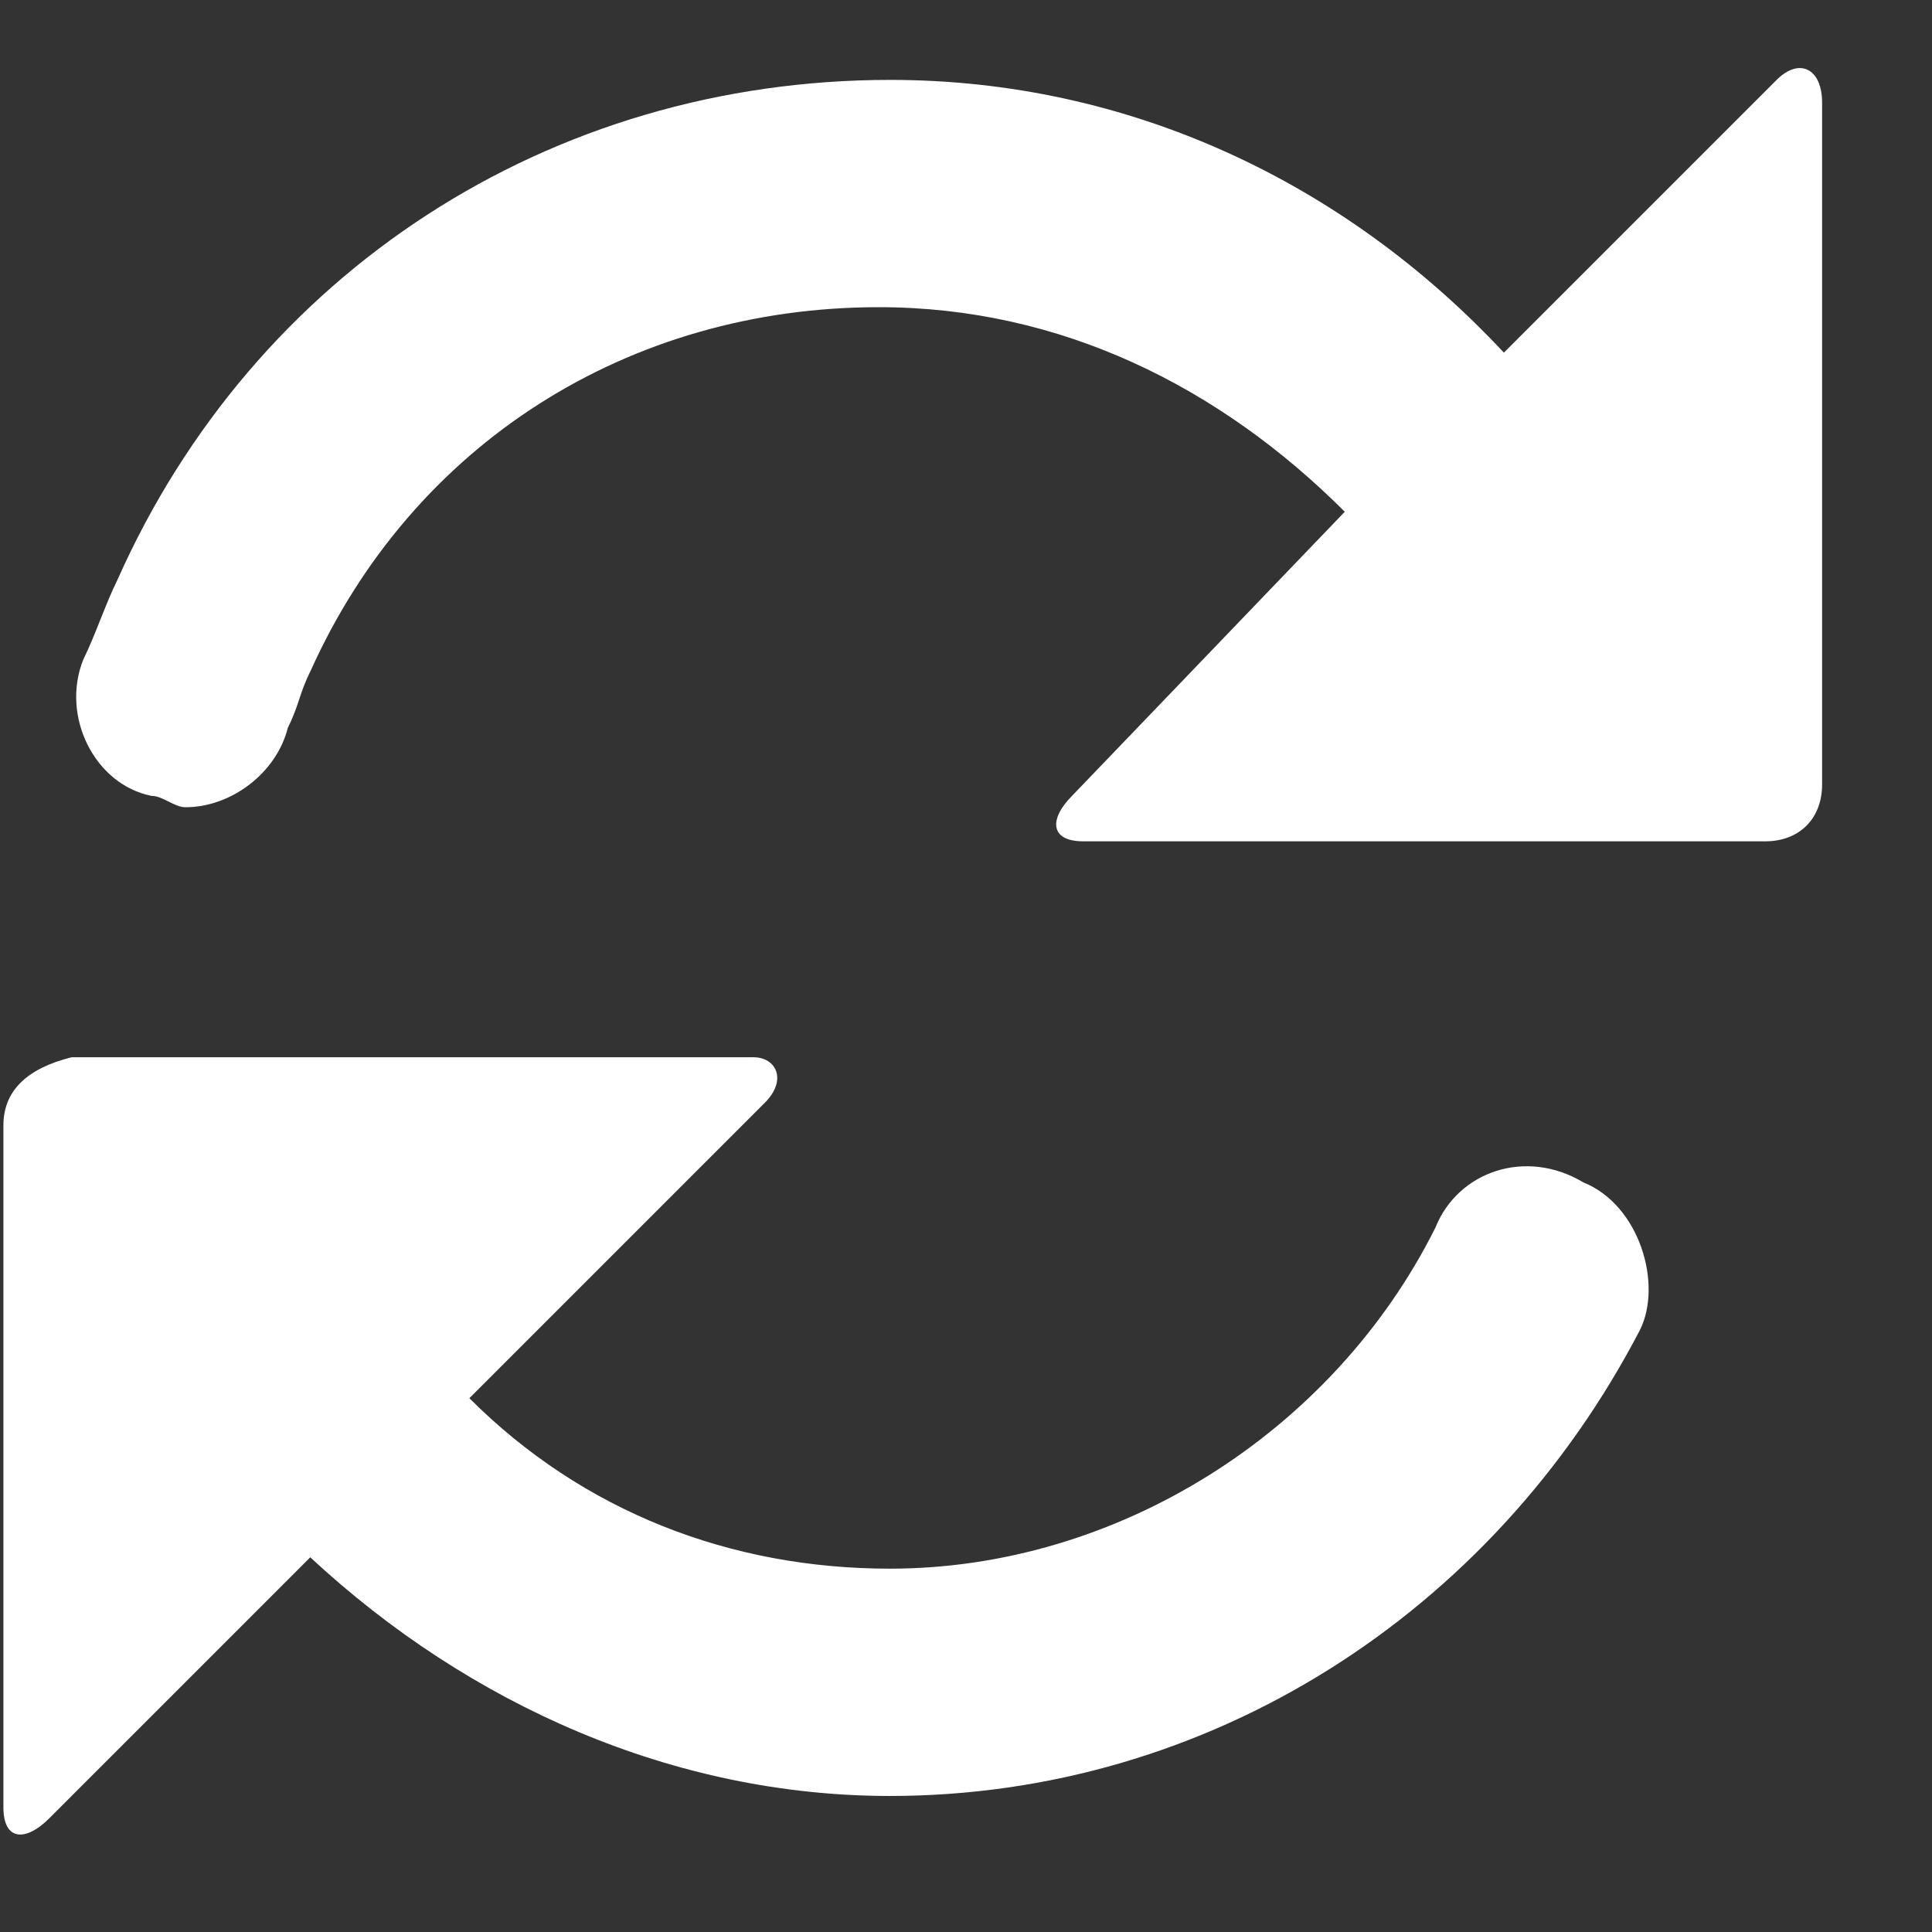 <svg width="17" height="17" viewBox="0 0 17 17" xmlns="http://www.w3.org/2000/svg" xmlns:xlink="http://www.w3.org/1999/xlink"><rect x="0" y="0" width="17" height="17" fill="#333333" stroke="none"/><use xlink:href="#path0_fill" transform="translate(.67 .599)" fill="#FFF"/><use xlink:href="#path1_fill" transform="translate(.03 9.303)" fill="#FFF"/><defs><path id="path0_fill" d="M14.963.104l-2.4 2.4c-1.4-1.5-3.3-2.4-5.4-2.4-3 0-5.6 1.7-6.8 4.4-.1.2-.2.5-.3.7-.2.5.1 1.1.6 1.2.1 0 .2.1.3.1.4 0 .8-.3.9-.7.1-.2.1-.3.2-.5.9-2 2.8-3.2 5-3.2 1.6 0 3 .7 4.1 1.8l-2.4 2.5c-.2.2-.2.4.1.4h6c.3 0 .5-.2.5-.5v-6c0-.3-.2-.4-.4-.2z"/><path id="path1_fill" d="M13.9 1.1c-.5-.3-1.1-.1-1.3.4-.9 1.8-2.8 3-4.8 3C6.4 4.5 5.1 4 4.1 3L6.7.4c.2-.2.1-.4-.1-.4h-6C.2.1 0 .3 0 .6v6c0 .3.2.3.4.1l2.3-2.3c1.4 1.3 3.2 2.1 5.1 2.1 2.8 0 5.3-1.6 6.6-4.1.2-.4 0-1.1-.5-1.3z"/></defs></svg>